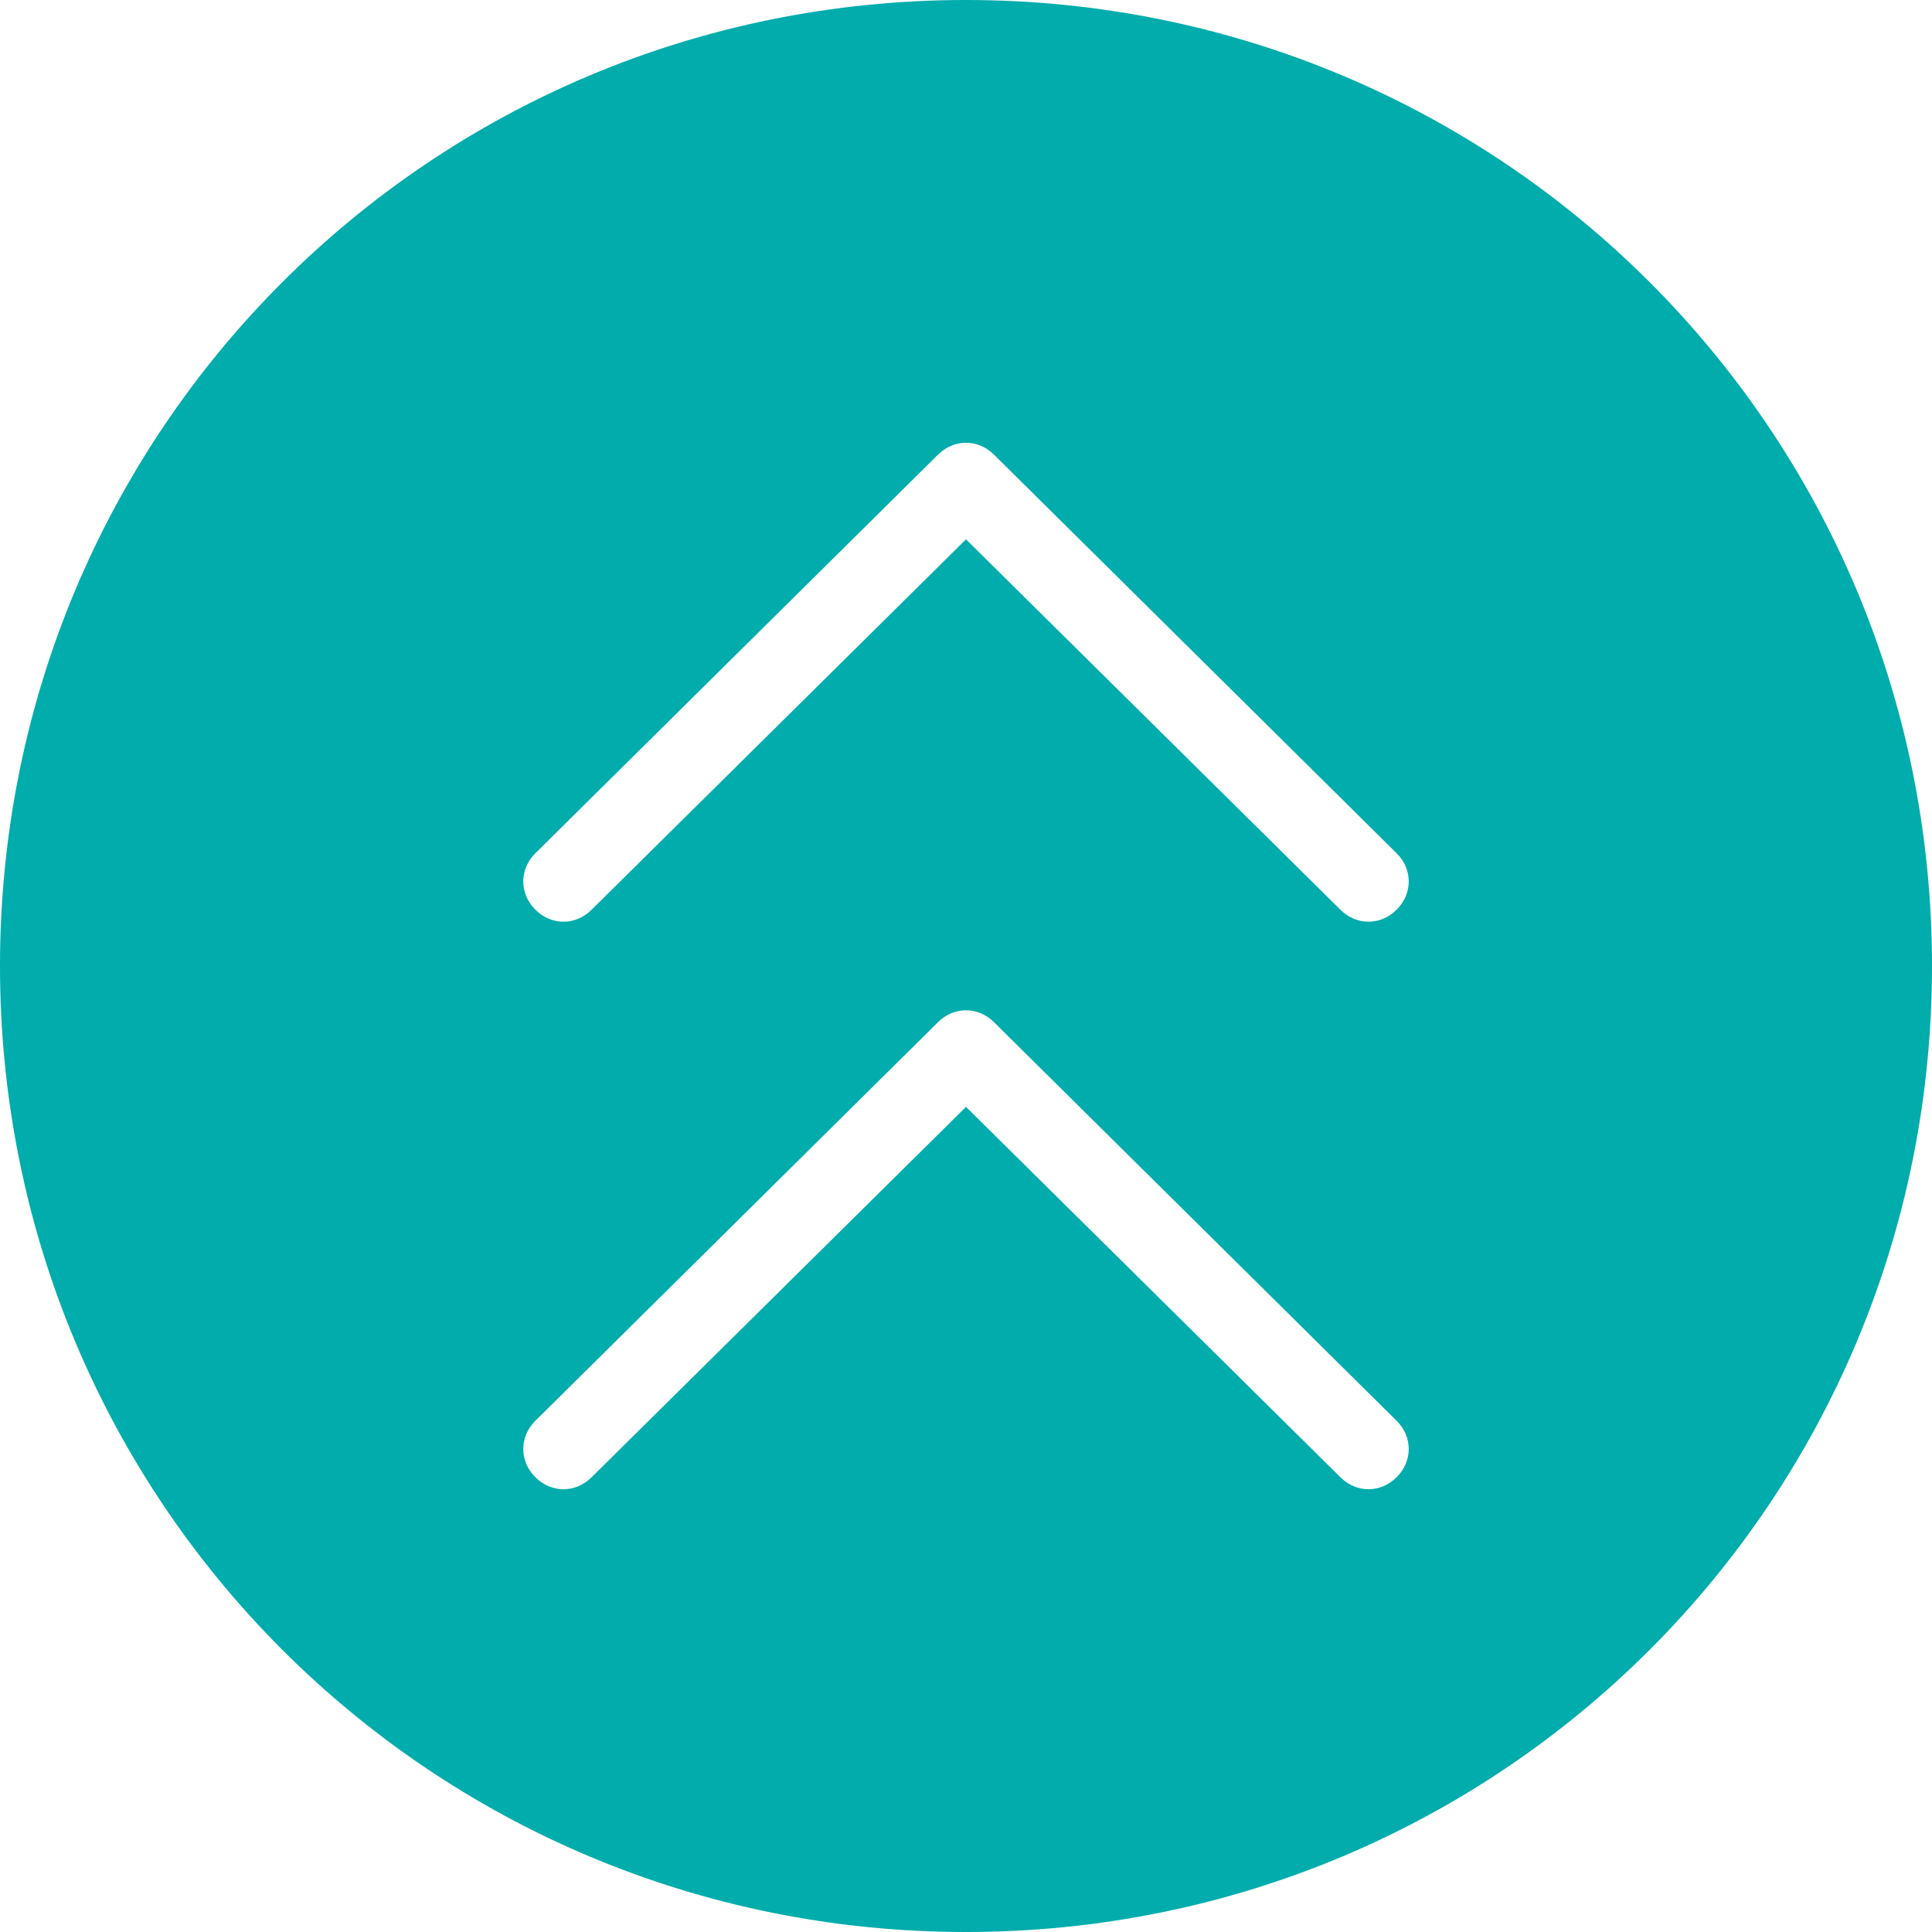 <?xml version="1.0" standalone="no"?><!DOCTYPE svg PUBLIC "-//W3C//DTD SVG 1.1//EN" "http://www.w3.org/Graphics/SVG/1.1/DTD/svg11.dtd"><svg t="1531793472766" class="icon" style="" viewBox="0 0 1024 1024" version="1.1" xmlns="http://www.w3.org/2000/svg" p-id="5508" xmlns:xlink="http://www.w3.org/1999/xlink" width="32" height="32"><defs><style type="text/css"></style></defs><path d="M512 0C228.267 0 0 228.267 0 512s228.267 512 512 512 512-228.267 512-512S795.733 0 512 0z m228.267 782.933c-8.533 8.533-21.333 8.533-29.867 0L512 586.667l-198.4 196.267c-8.533 8.533-21.333 8.533-29.867 0-8.533-8.533-8.533-21.333 0-29.867l213.333-211.2c8.533-8.533 21.333-8.533 29.867 0l213.333 211.2c8.533 8.533 8.533 21.333 0 29.867z m0-300.8c-8.533 8.533-21.333 8.533-29.867 0L512 285.867l-198.4 196.267c-8.533 8.533-21.333 8.533-29.867 0-8.533-8.533-8.533-21.333 0-29.867l213.333-211.2c8.533-8.533 21.333-8.533 29.867 0l213.333 211.2c8.533 8.533 8.533 21.333 0 29.867z" fill="#00acac" p-id="5509"></path></svg>
